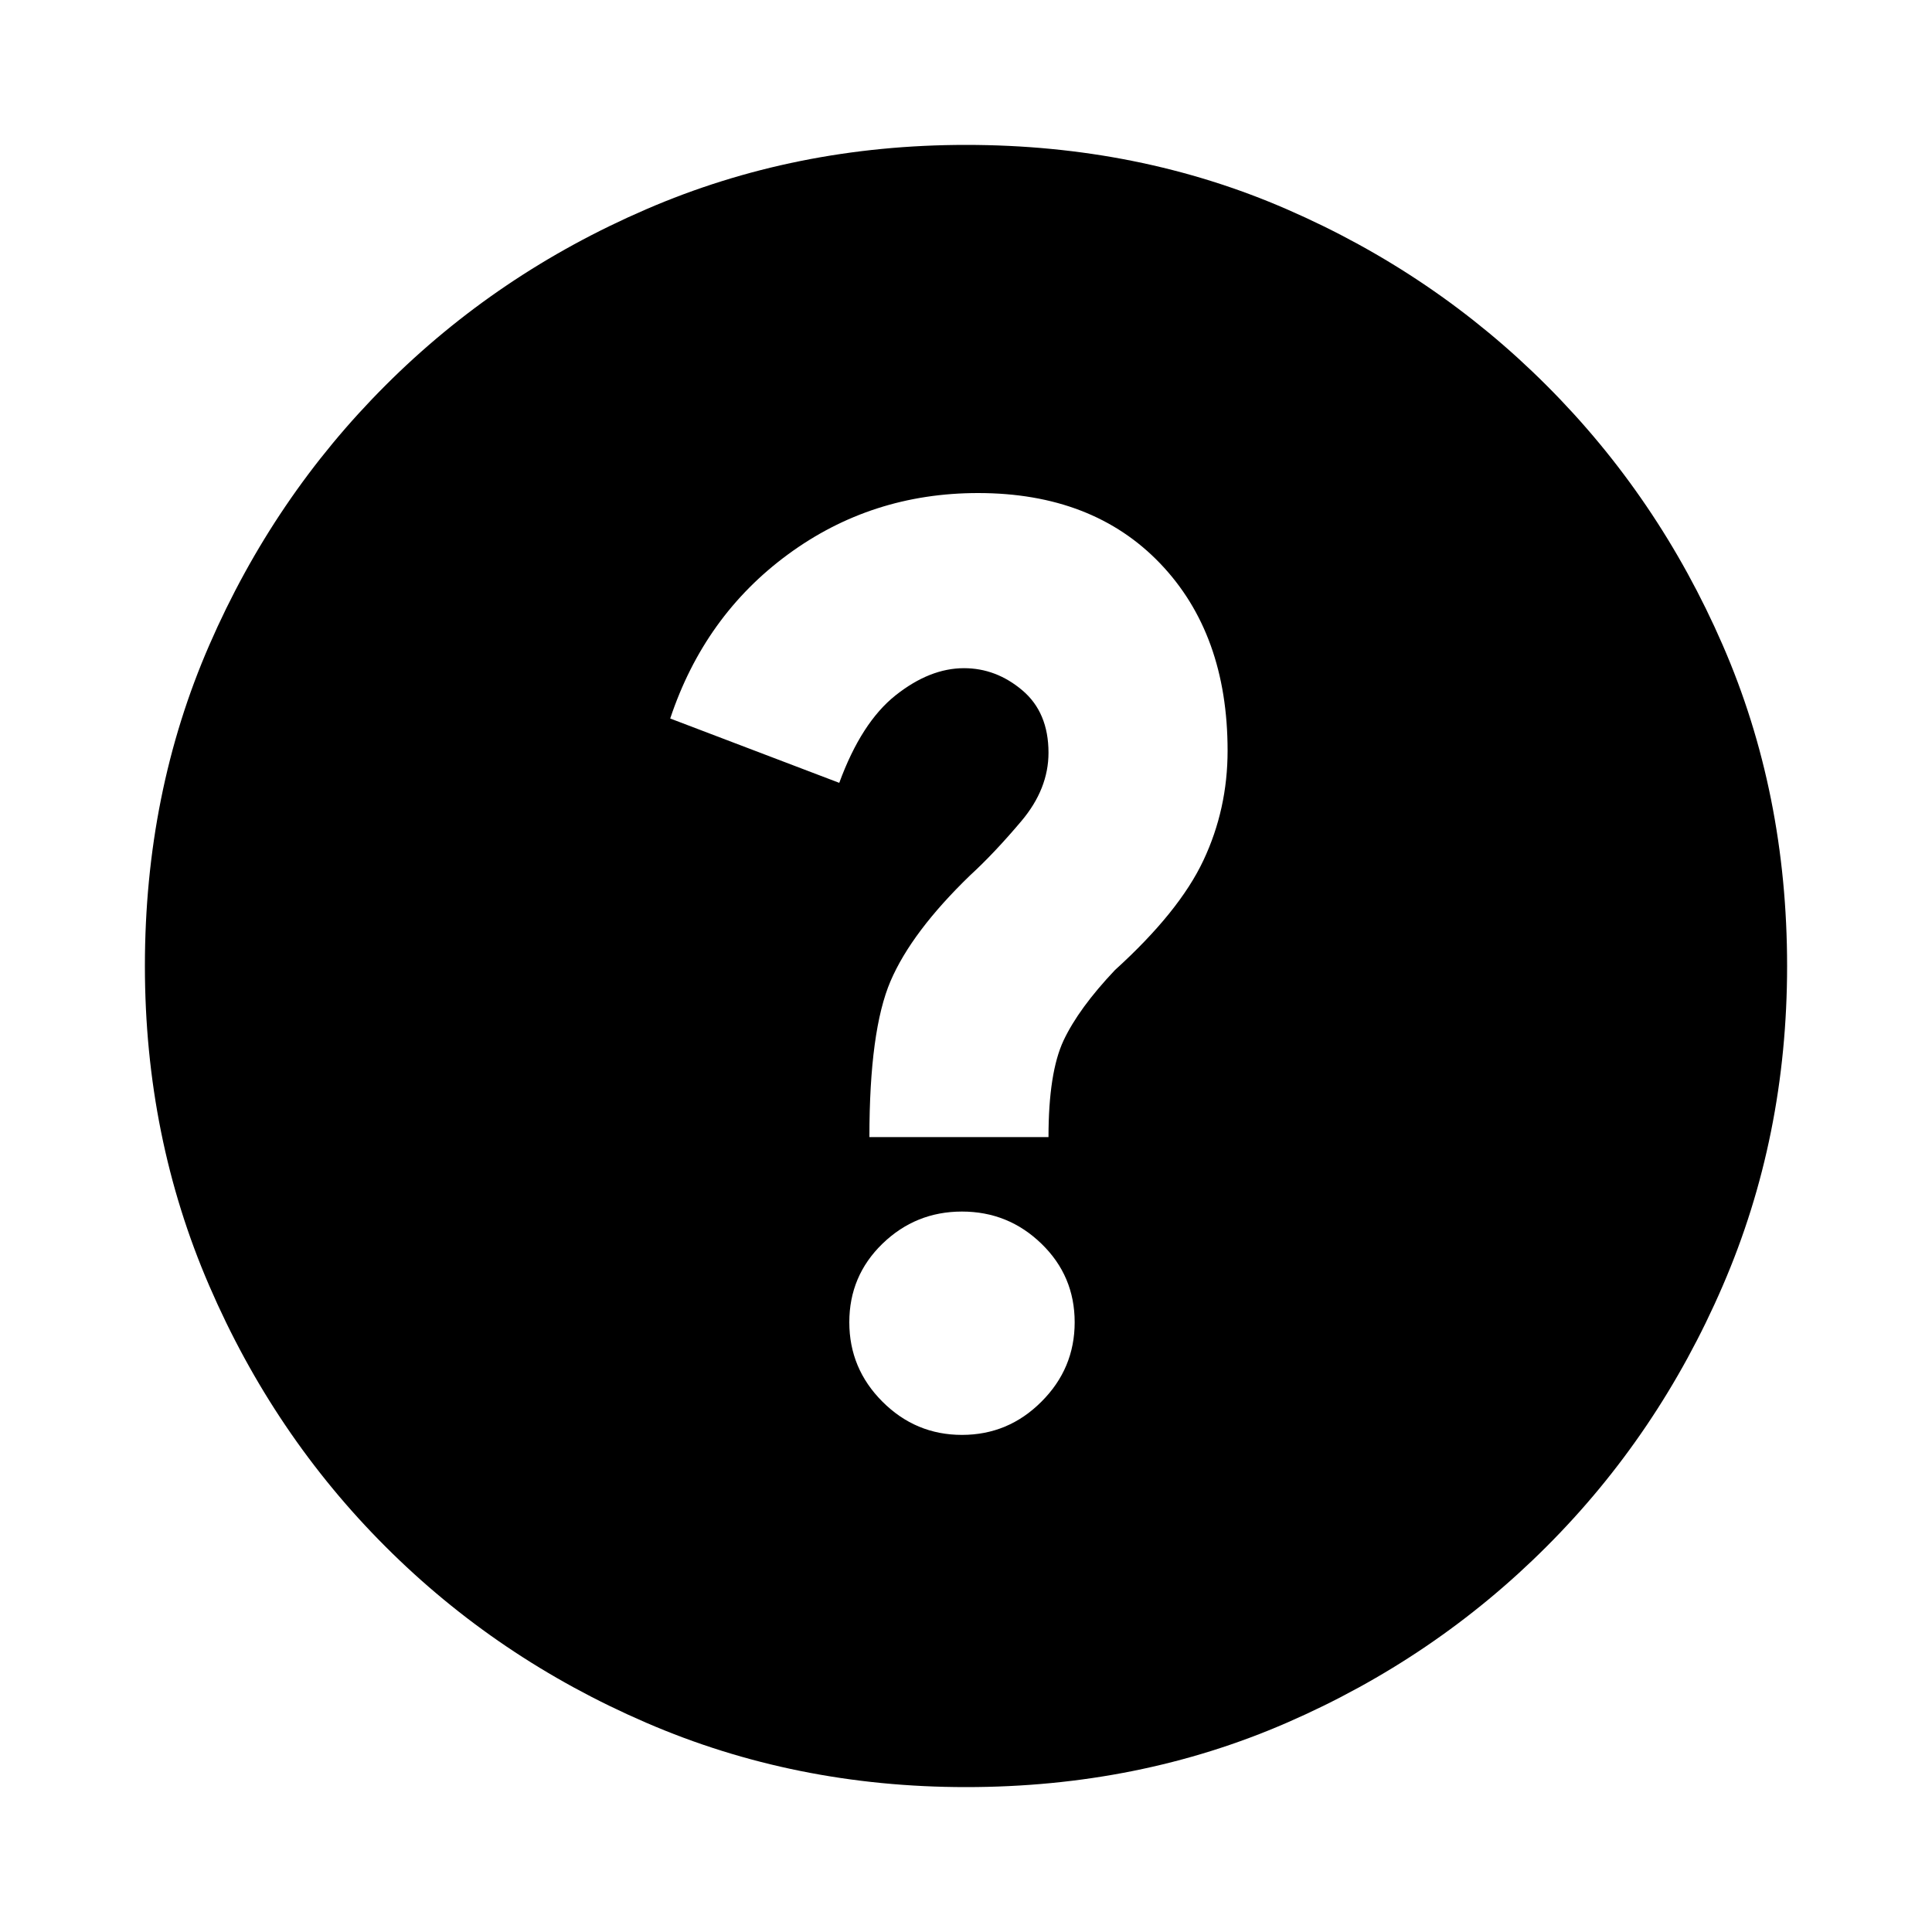 <svg xmlns="http://www.w3.org/2000/svg" height="20" width="20"><path d="M9.958 14.854q.48 0 .823-.344.344-.343.344-.822 0-.48-.344-.813-.343-.333-.823-.333-.479 0-.823.333-.343.333-.343.813 0 .479.343.822.344.344.823.344ZM9 11.771h1.854q0-.667.156-1 .157-.333.532-.729.666-.604.916-1.136.25-.531.25-1.135 0-1.209-.698-1.938-.698-.729-1.885-.729-1.104 0-1.969.636-.864.635-1.218 1.698l1.75.666q.229-.625.583-.906t.708-.281q.333 0 .604.229.271.229.271.646 0 .375-.281.708-.281.333-.531.562-.604.584-.823 1.094Q9 10.667 9 11.771Zm1 6.729q-1.771 0-3.312-.667-1.542-.666-2.698-1.823-1.157-1.156-1.823-2.698Q1.5 11.771 1.5 10q0-1.792.667-3.323.666-1.531 1.823-2.687 1.156-1.157 2.698-1.823Q8.229 1.5 10 1.5q1.792 0 3.323.667 1.531.666 2.687 1.823 1.157 1.156 1.823 2.687Q18.5 8.208 18.5 10q0 1.771-.667 3.312-.666 1.542-1.823 2.698-1.156 1.157-2.687 1.823-1.531.667-3.323.667Z"/></svg>